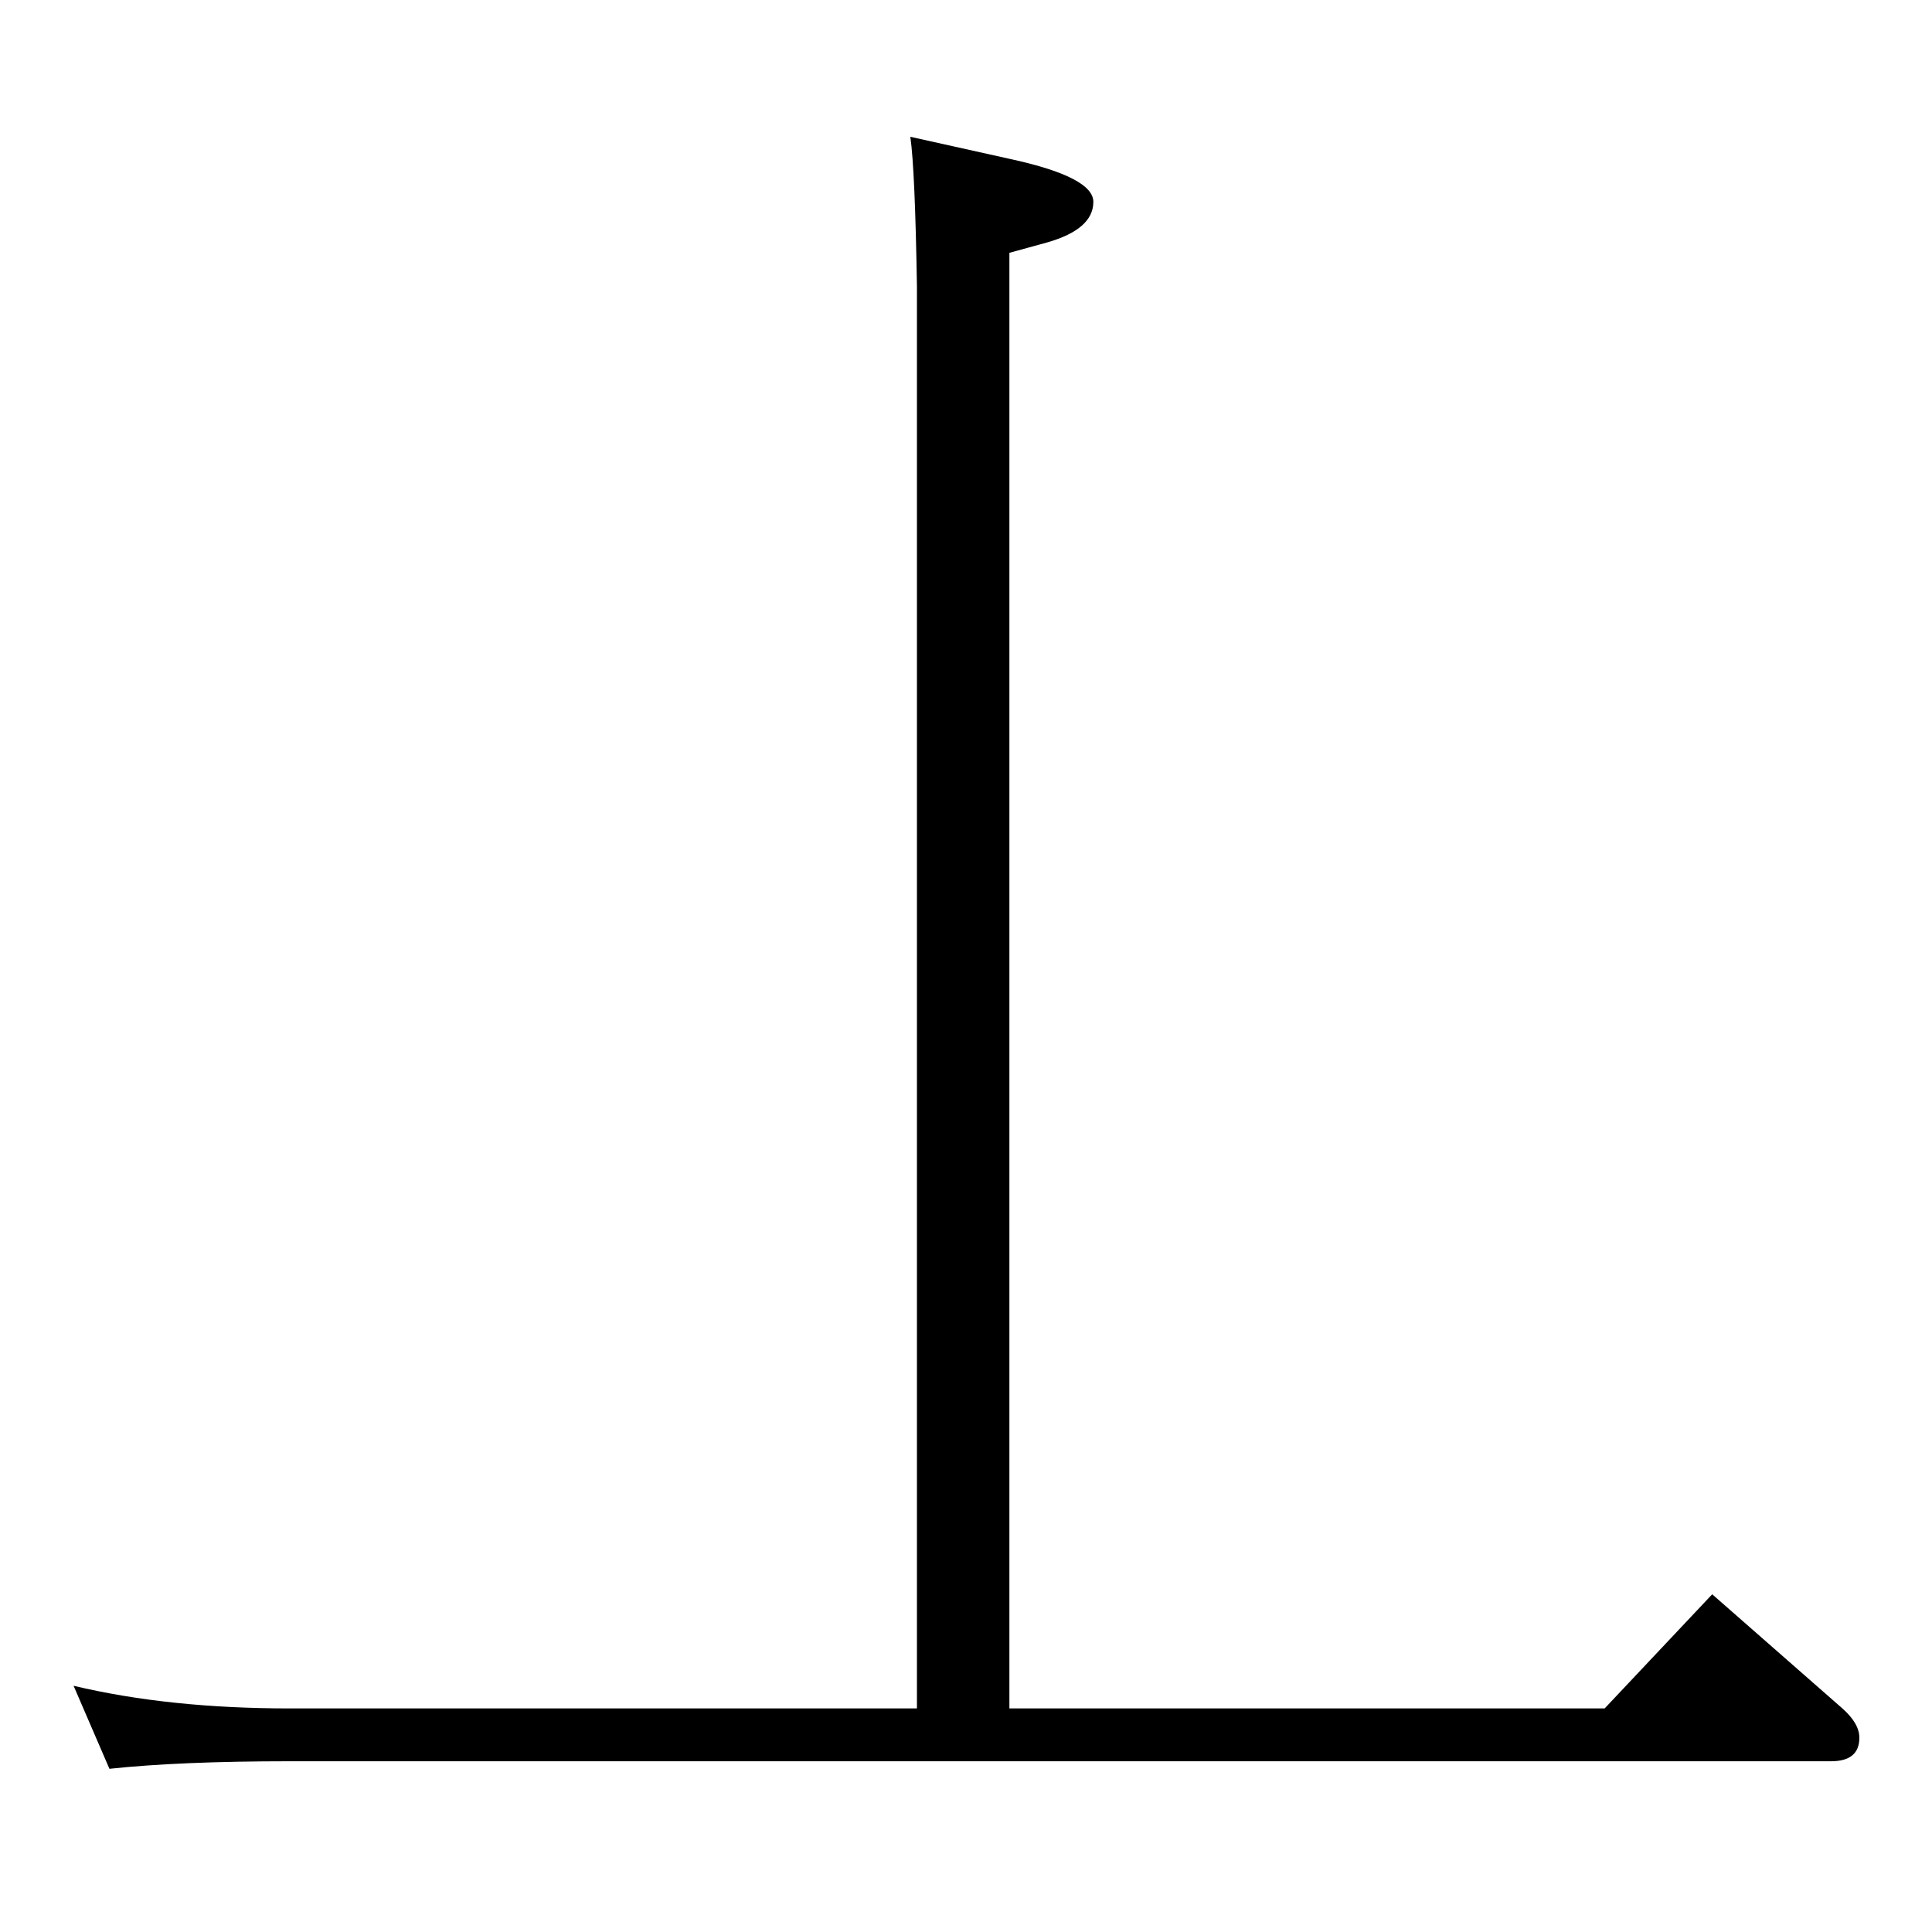 <?xml version="1.0" standalone="no"?>
<!DOCTYPE svg PUBLIC "-//W3C//DTD SVG 1.1//EN" "http://www.w3.org/Graphics/SVG/1.1/DTD/svg11.dtd" >
<svg xmlns="http://www.w3.org/2000/svg" xmlns:xlink="http://www.w3.org/1999/xlink" version="1.1" viewBox="0 -410 2048 2048">
  <g transform="matrix(1 0 0 -1 0 1638)">
   <path fill="currentColor"
d="M1070 1780v-1543h631l114 121l138 -121q18 -16 18 -31q0 -25 -30 -25h-1634q-116 0 -191 -8l-38 88q101 -24 229 -24h665v1507q-2 124 -7 159l108 -24q86 -19 86 -45q0 -29 -49 -43z" />
  </g>

</svg>
